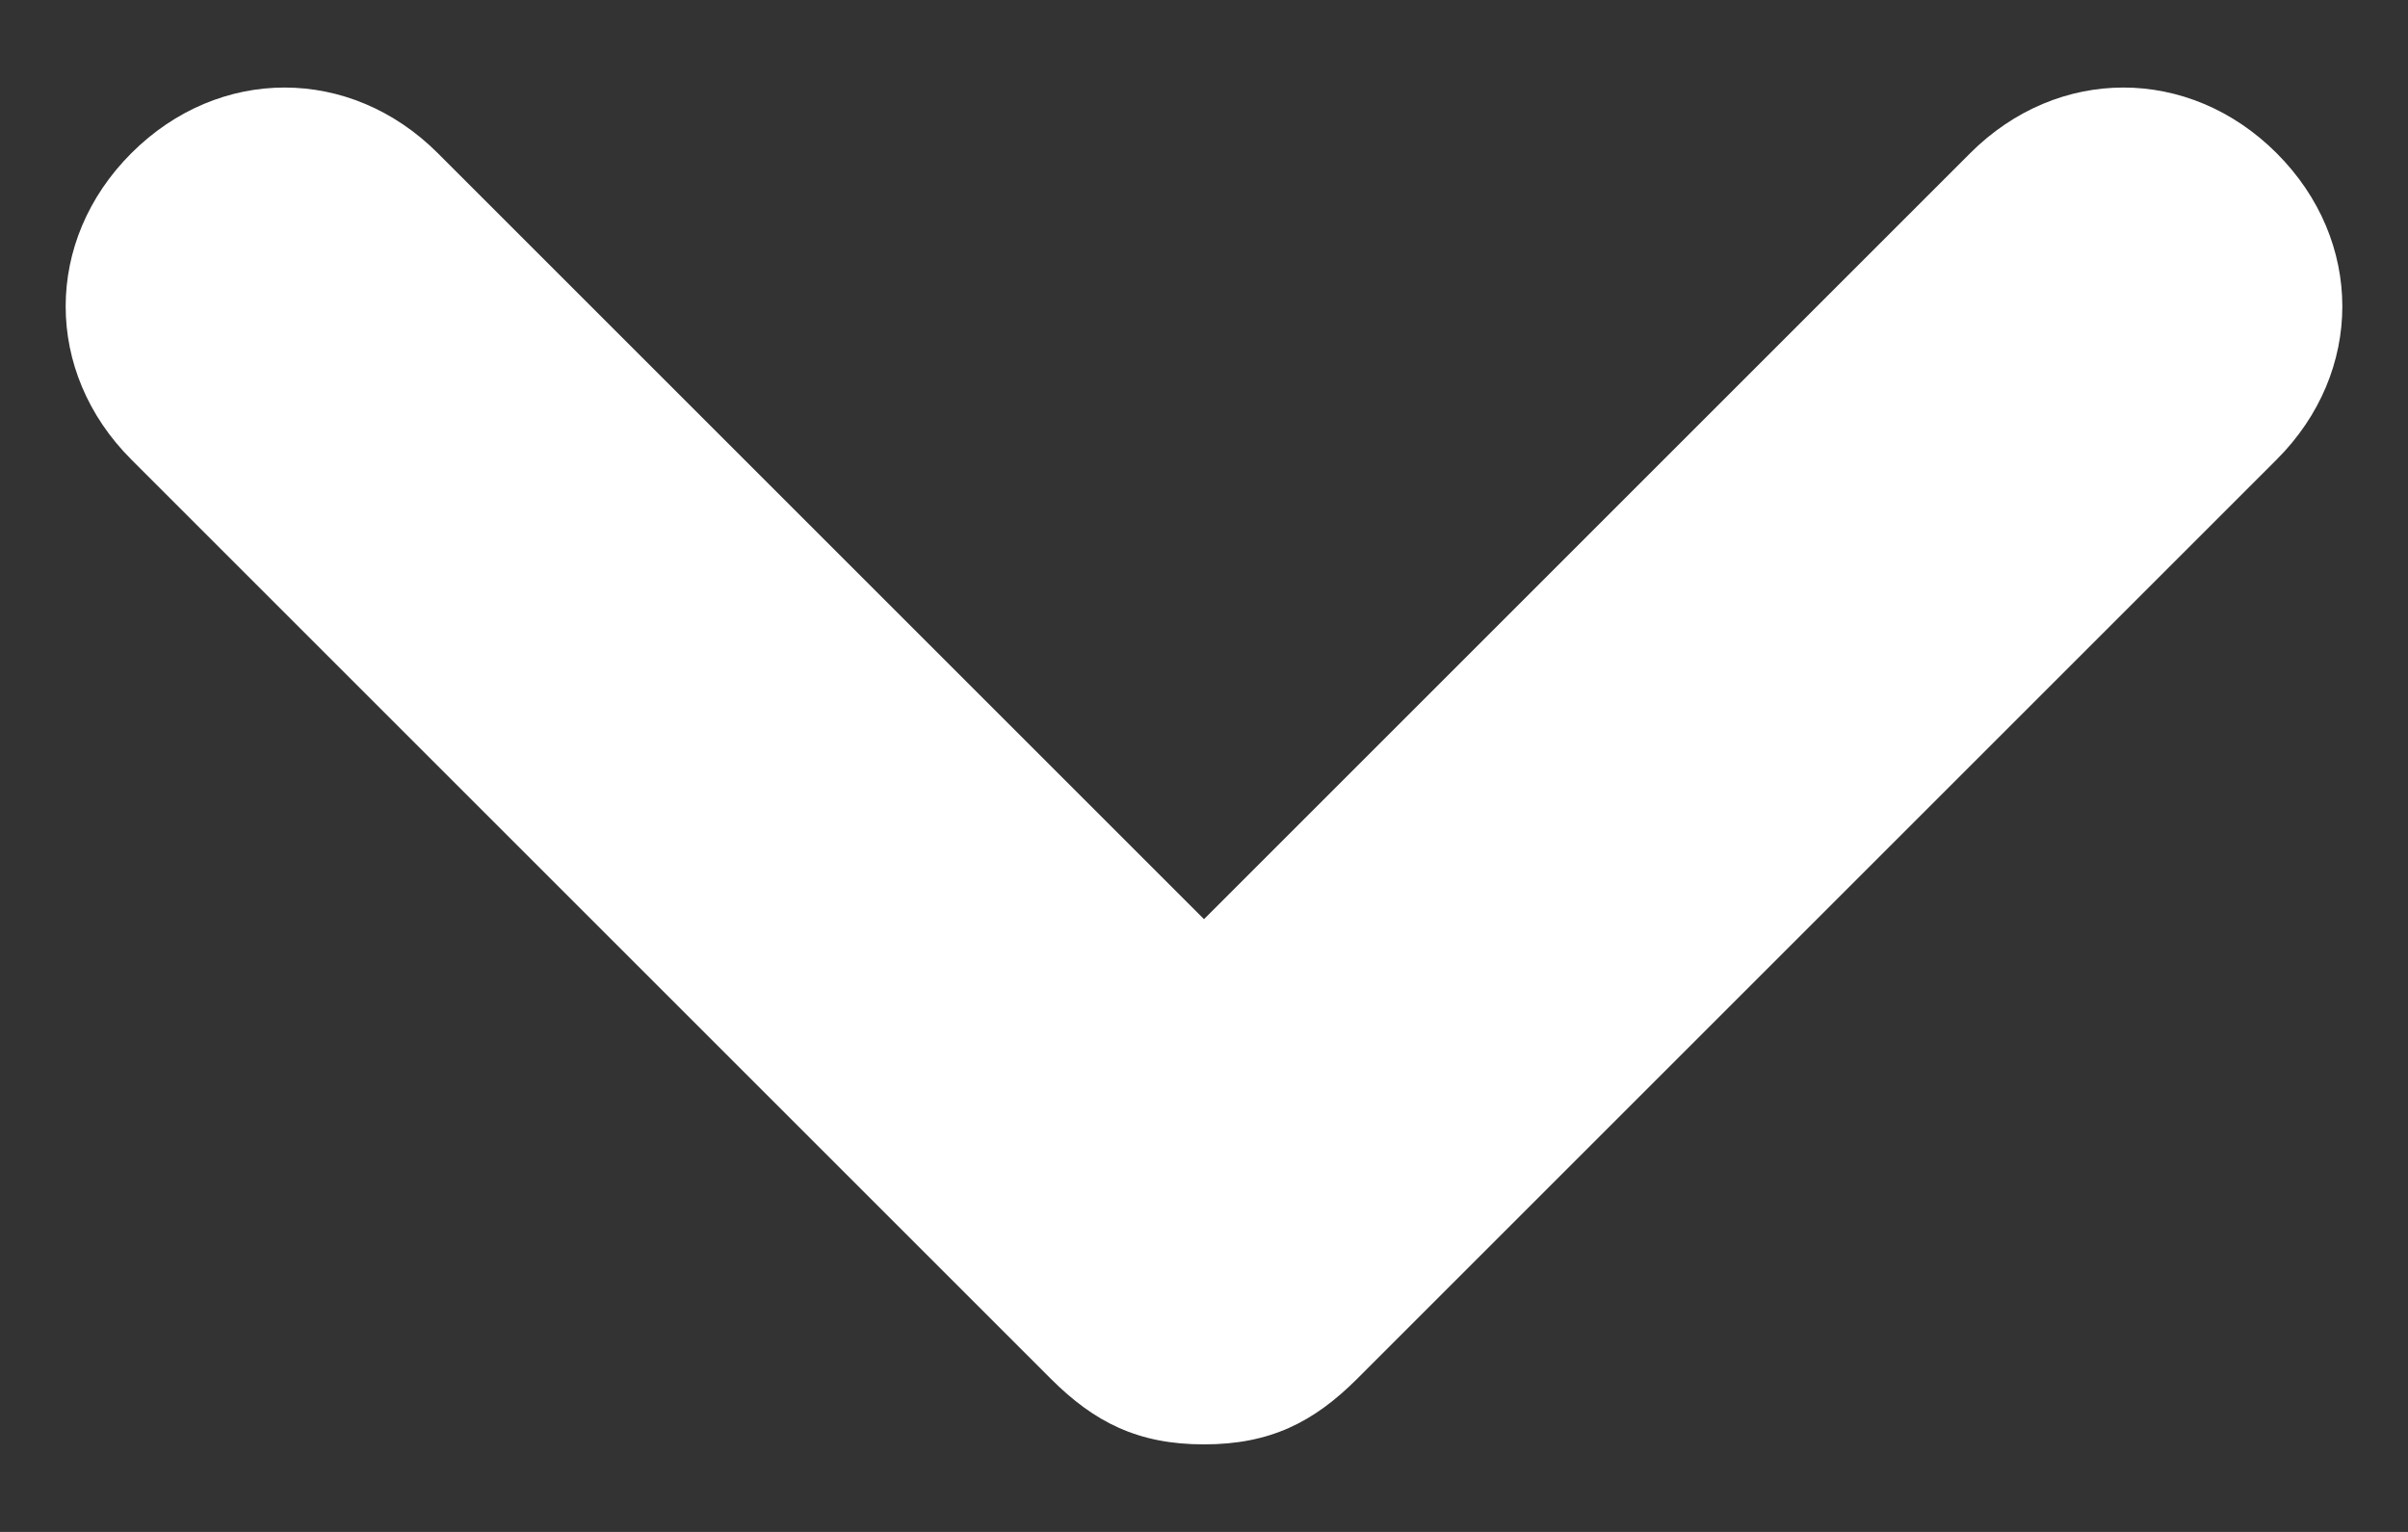 <svg width="11" height="7" viewBox="0 0 11 7" fill="none" xmlns="http://www.w3.org/2000/svg">
<rect x="0" y="0" width="11" height="7" fill="#333333" stroke="none"/>
<path id="Vector" d="M10.4 0.7C10 0.3 9.4 0.3 9 0.7L5.5 4.2L2 0.7C1.6 0.3 1 0.3 0.6 0.7C0.2 1.1 0.2 1.7 0.6 2.1L4.8 6.3C5 6.5 5.2 6.6 5.5 6.6C5.8 6.6 6 6.5 6.2 6.3L10.4 2.1C10.8 1.7 10.8 1.1 10.4 0.7Z" fill="white"/>
</svg>
